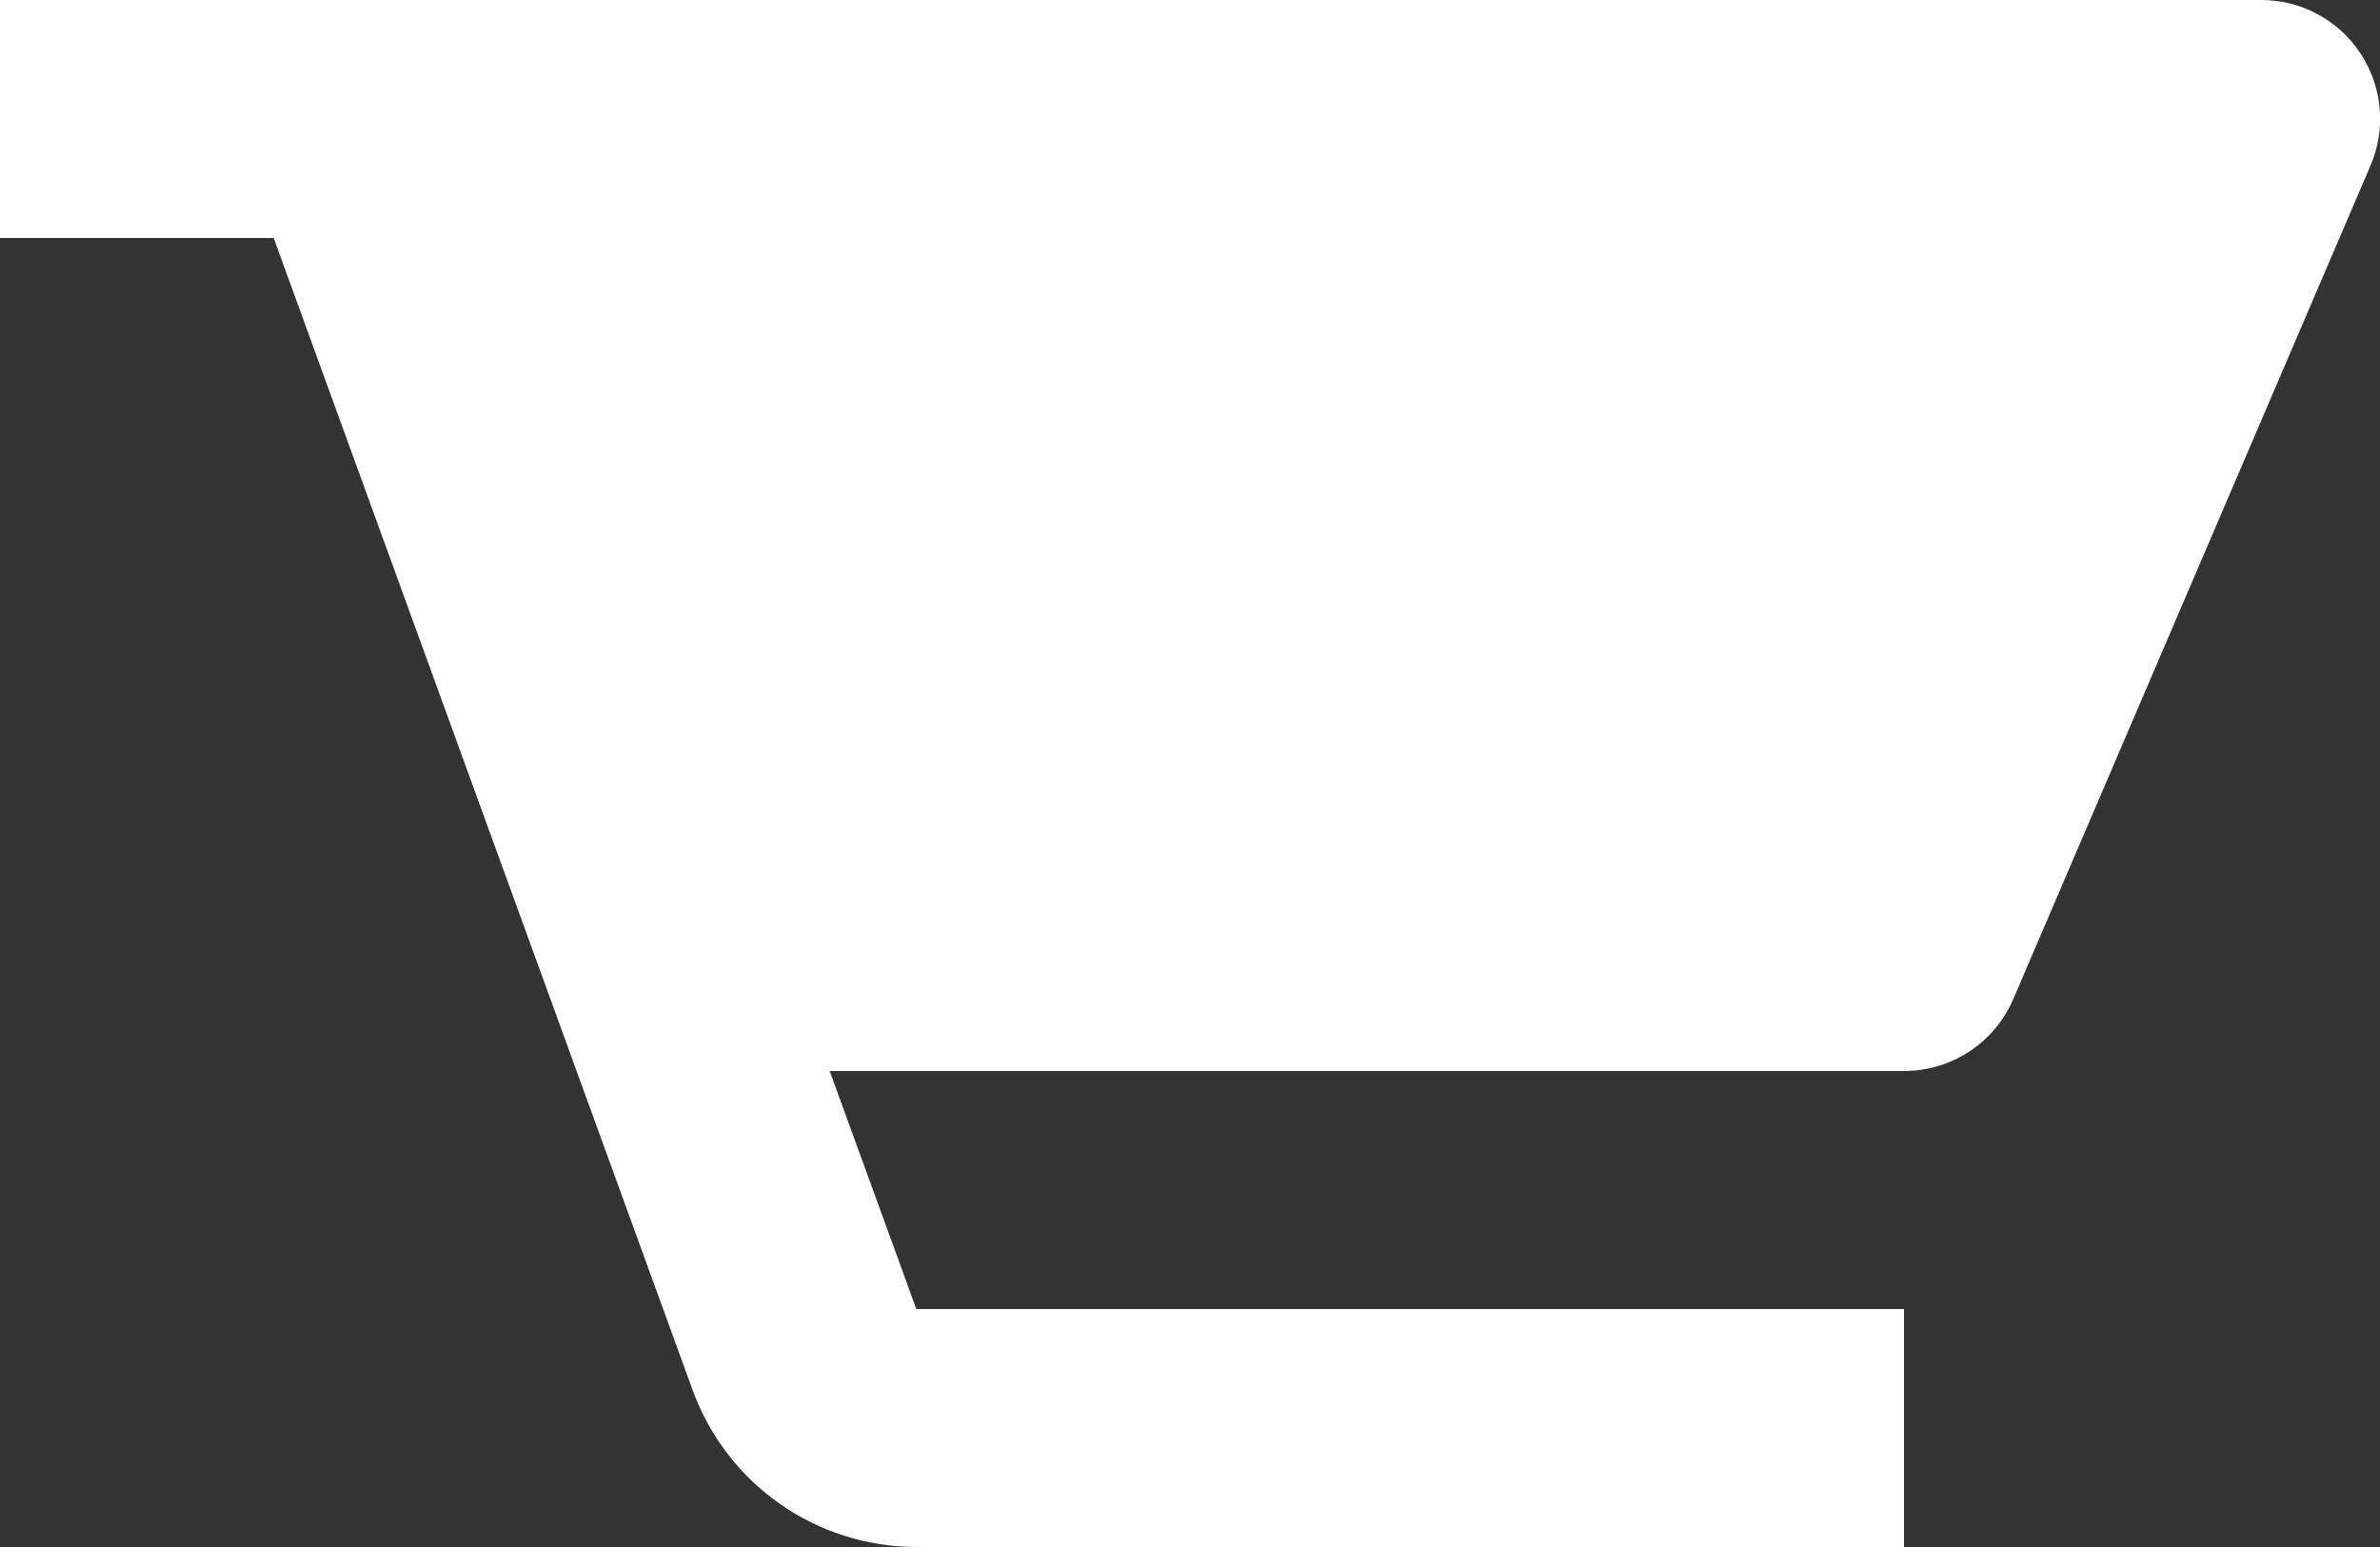 <svg width="20" height="13" viewBox="0 0 20 13" fill="none" xmlns="http://www.w3.org/2000/svg">
<rect x="0" y="0" width="20" height="13" fill="#333333" stroke="none"/>
<path d="M19 4.30148e-06H0V2H2.3L5.821 11.683C5.962 12.069 6.217 12.402 6.553 12.637C6.889 12.873 7.29 12.999 7.7 13H16V11H7.7L6.972 9H16C16.4 9 16.762 8.762 16.919 8.394L19.919 1.394C19.985 1.242 20.012 1.076 19.997 0.911C19.983 0.746 19.927 0.587 19.836 0.449C19.745 0.31 19.621 0.197 19.475 0.119C19.329 0.04 19.166 -0 19 4.30148e-06Z" fill="white"/>
</svg>
